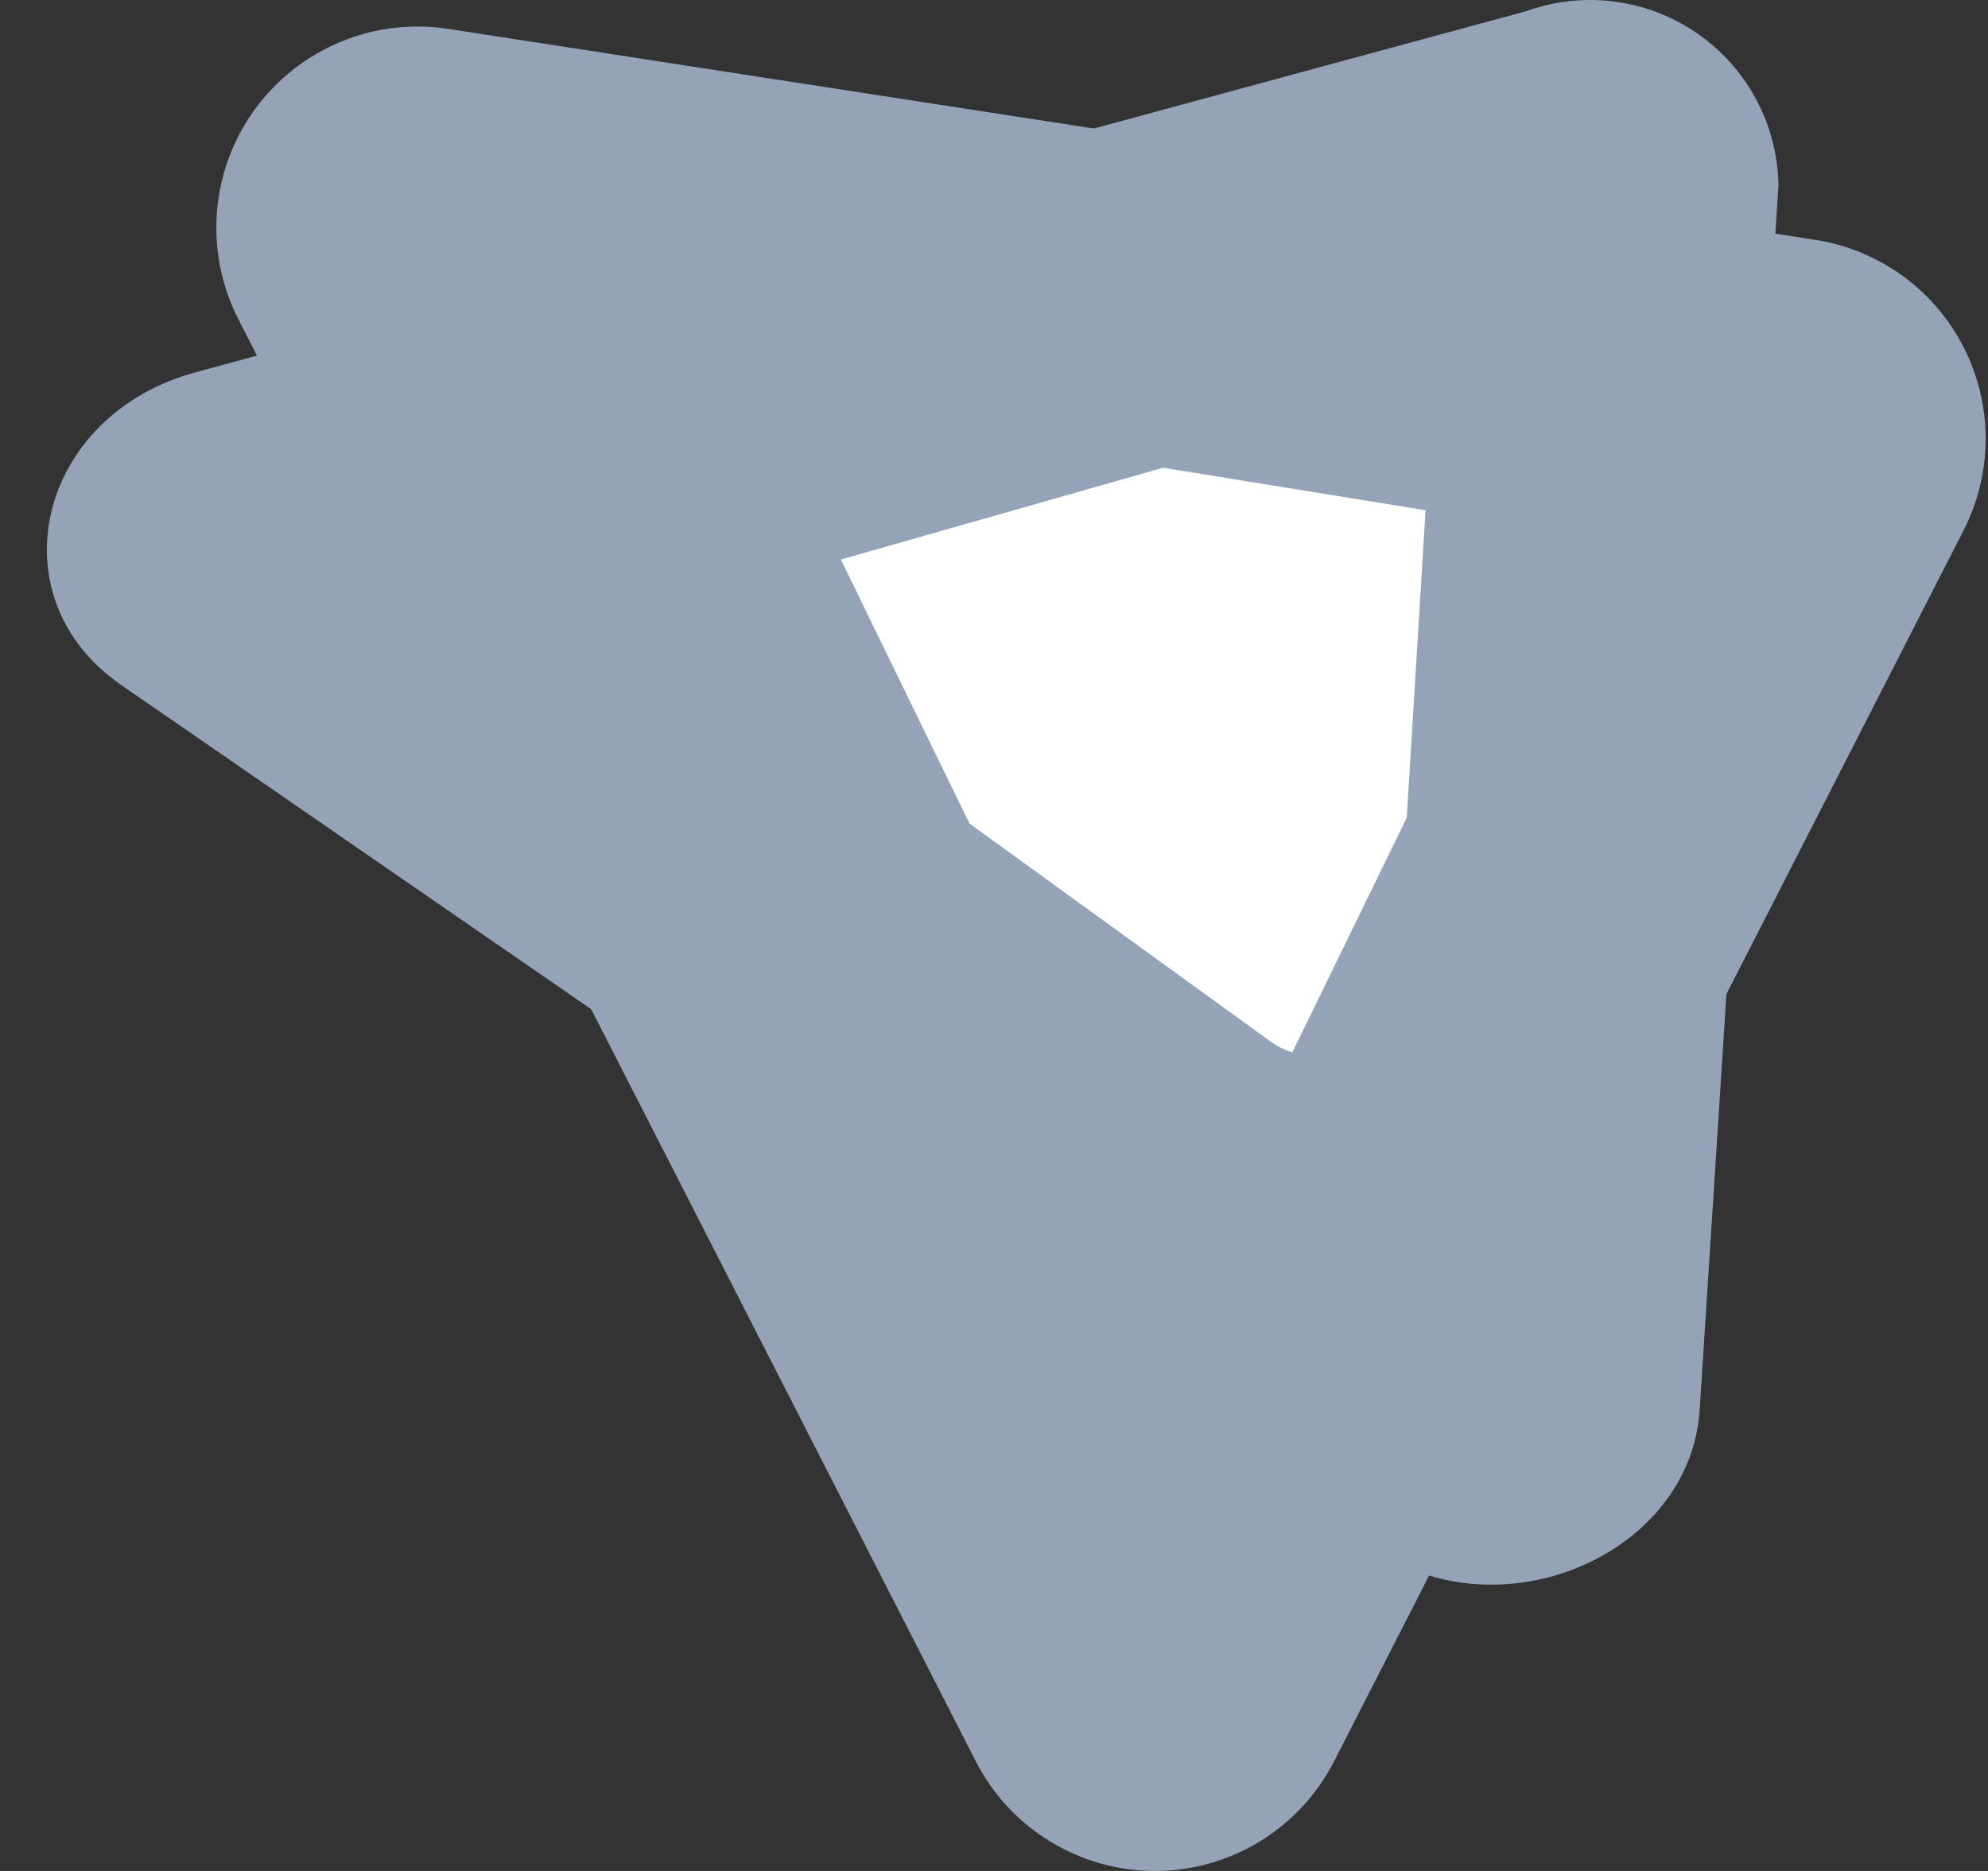 <svg width="34" height="32" viewBox="0 0 34 32" fill="none" xmlns="http://www.w3.org/2000/svg">
<rect x="0" y="0" width="34" height="32" fill="#333333" stroke="none"/>
<path d="M23.483 26.485L2.07 11.714C-0.1 10.217 0.638 7.101 3.344 6.368L26.102 0.191C26.584 0.017 27.1 -0.039 27.608 0.027C28.117 0.092 28.602 0.278 29.024 0.569C29.446 0.86 29.793 1.247 30.035 1.699C30.277 2.15 30.408 2.653 30.417 3.166L29.069 24.112C28.909 26.598 25.653 27.981 23.483 26.485Z" fill="#94A3B8"/>
<path d="M16.691 30.13L4.077 5.461C3.788 4.896 3.661 4.263 3.71 3.631C3.758 2.999 3.981 2.393 4.352 1.879C4.723 1.366 5.229 0.965 5.814 0.72C6.398 0.476 7.039 0.397 7.666 0.494L31.044 4.102C31.582 4.185 32.093 4.395 32.535 4.714C32.976 5.033 33.335 5.452 33.583 5.937C33.831 6.422 33.96 6.959 33.96 7.504C33.96 8.048 33.831 8.585 33.583 9.07L22.813 30.131C22.524 30.694 22.085 31.166 21.545 31.496C21.005 31.826 20.385 32 19.752 32C19.119 32 18.499 31.825 17.959 31.495C17.419 31.166 16.98 30.693 16.691 30.13Z" fill="#94A3B8"/>
<path d="M24.381 8.727L19.892 8L14.381 9.57L16.581 14.086L21.732 17.815C21.846 17.897 21.971 17.959 22.102 18L24.059 13.985L24.381 8.727Z" fill="white"/>
</svg>
